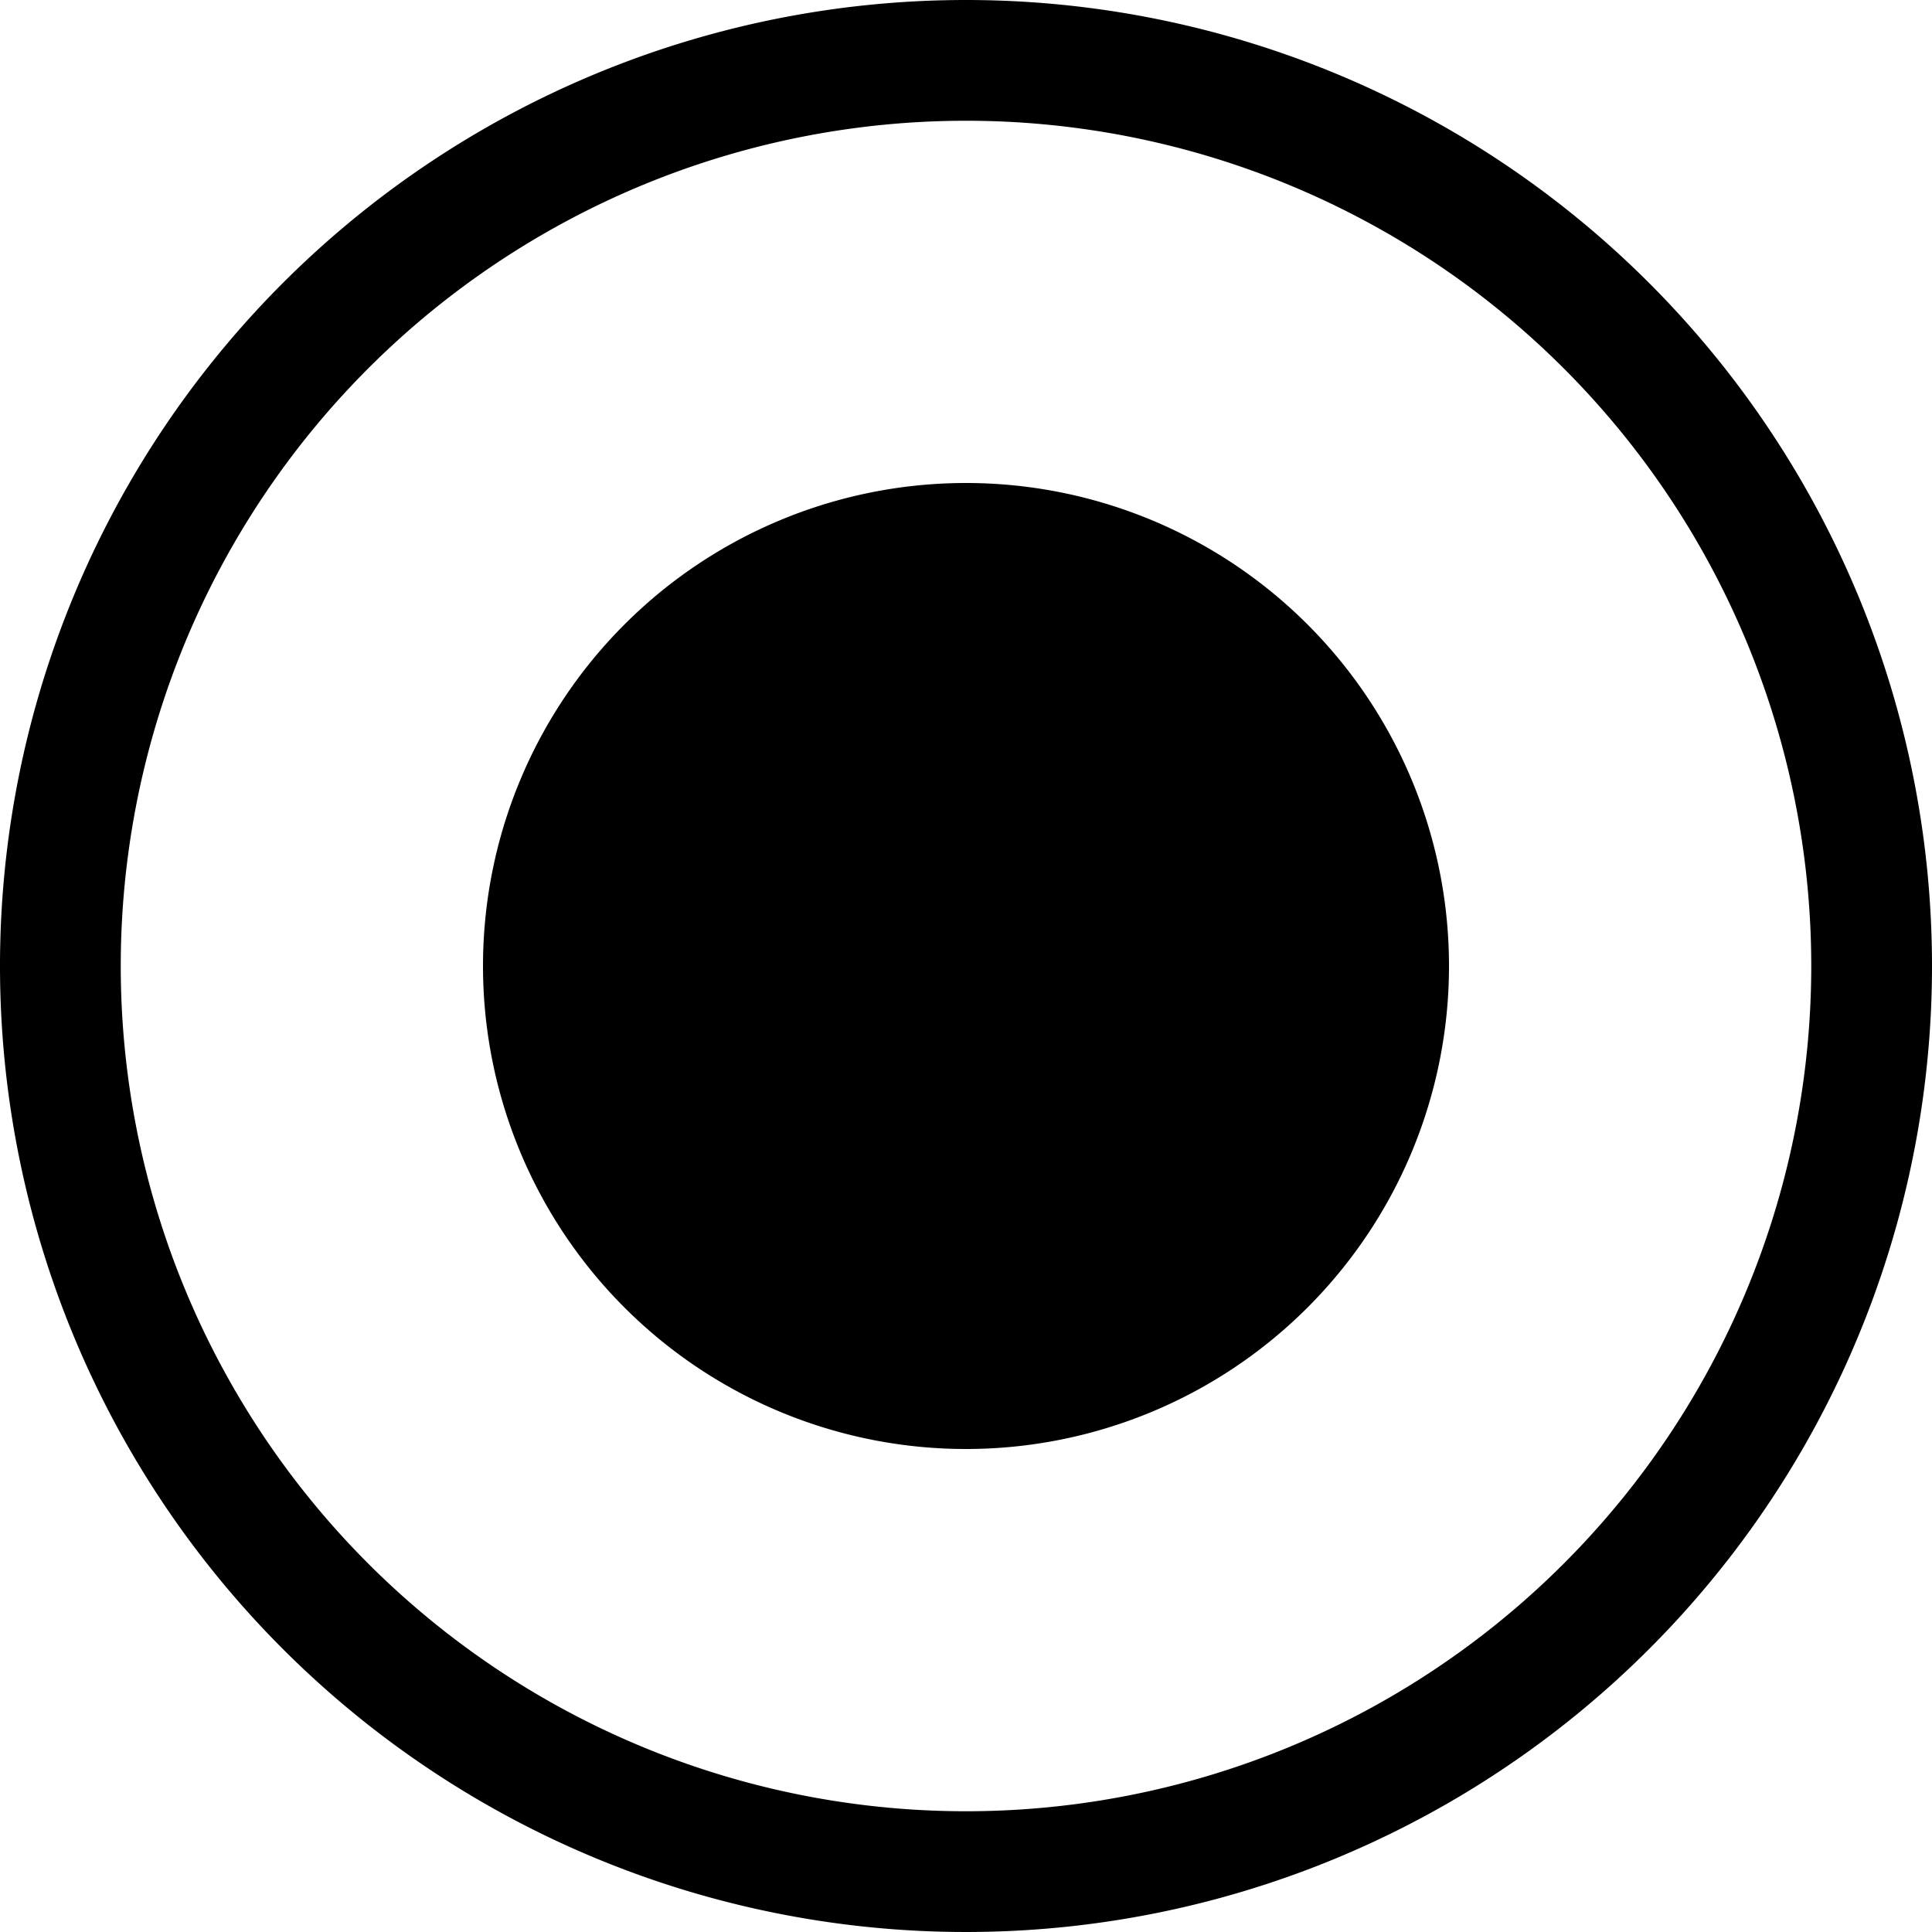<svg xmlns="http://www.w3.org/2000/svg" viewBox="0 0 16 16"><path d="M8,4a4,4,0,1,0,4,4A4,4,0,0,0,8,4Z"/><path d="M8,1a7,7,0,0,1,7,7,7,7,0,0,1-7,7A7,7,0,0,1,1,8,7,7,0,0,1,8,1ZM8,0a8,8,0,1,0,8,8A8,8,0,0,0,8,0Z"/></svg>
